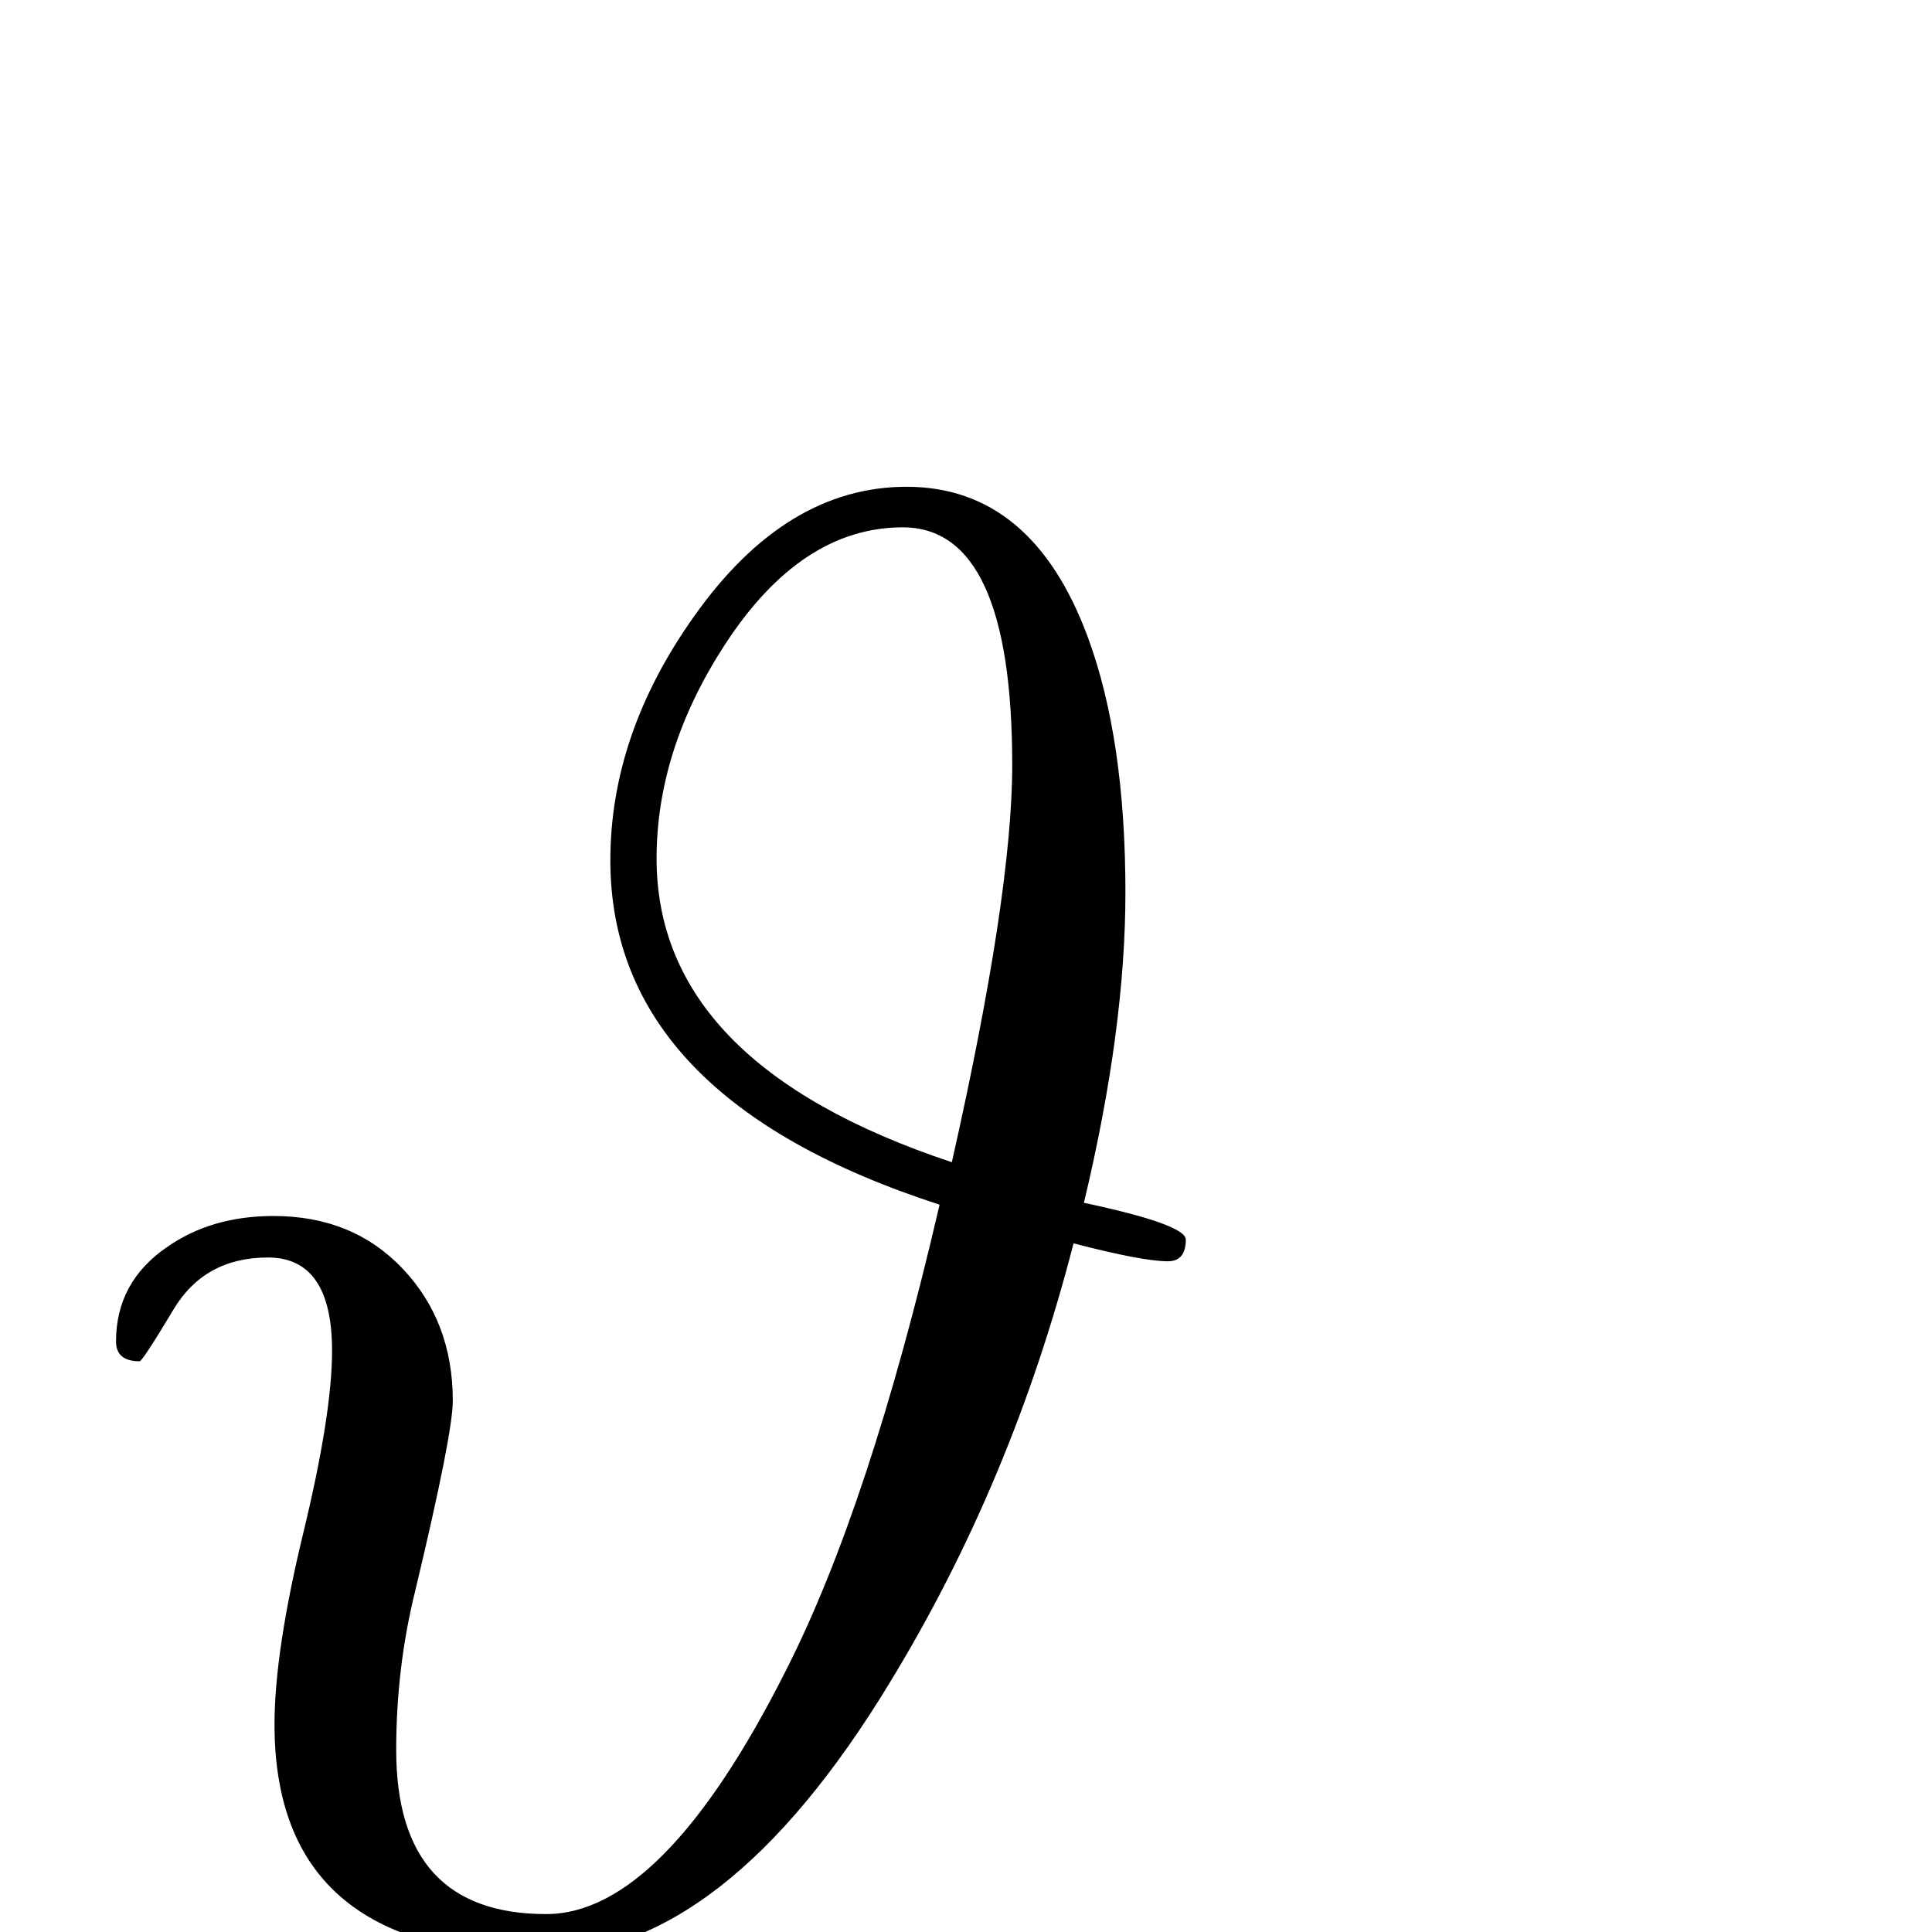 <?xml version="1.0" standalone="no"?>
<!DOCTYPE svg PUBLIC "-//W3C//DTD SVG 1.1//EN" "http://www.w3.org/Graphics/SVG/1.1/DTD/svg11.dtd" >
<svg viewBox="0 -442 2048 2048">
  <g transform="matrix(1 0 0 -1 0 1606)">
   <path fill="currentColor"
d="M1257 734q0 -23 -19 -23q-27 0 -100 19q-65 -253 -195 -466q-175 -288 -370 -288q-282 0 -282 244q0 77 30.5 203t30.5 193q0 99 -68 99q-67 0 -100 -55t-36 -55q-25 0 -25 21q0 63 54 100q47 33 113 33q84 0 137 -56t53 -140q0 -35 -40 -202q-20 -81 -20 -168
q0 -174 159 -174q124 0 254 258q89 175 163 494q-349 113 -349 365q0 134 89 259q97 137 225 137q133 0 192 -159q40 -108 40 -271q0 -145 -44 -329q108 -23 108 -39zM1073 1237q0 252 -116 252q-108 0 -189 -125q-72 -111 -72 -226q0 -218 313 -322q64 284 64 421z" />
  </g>

</svg>
